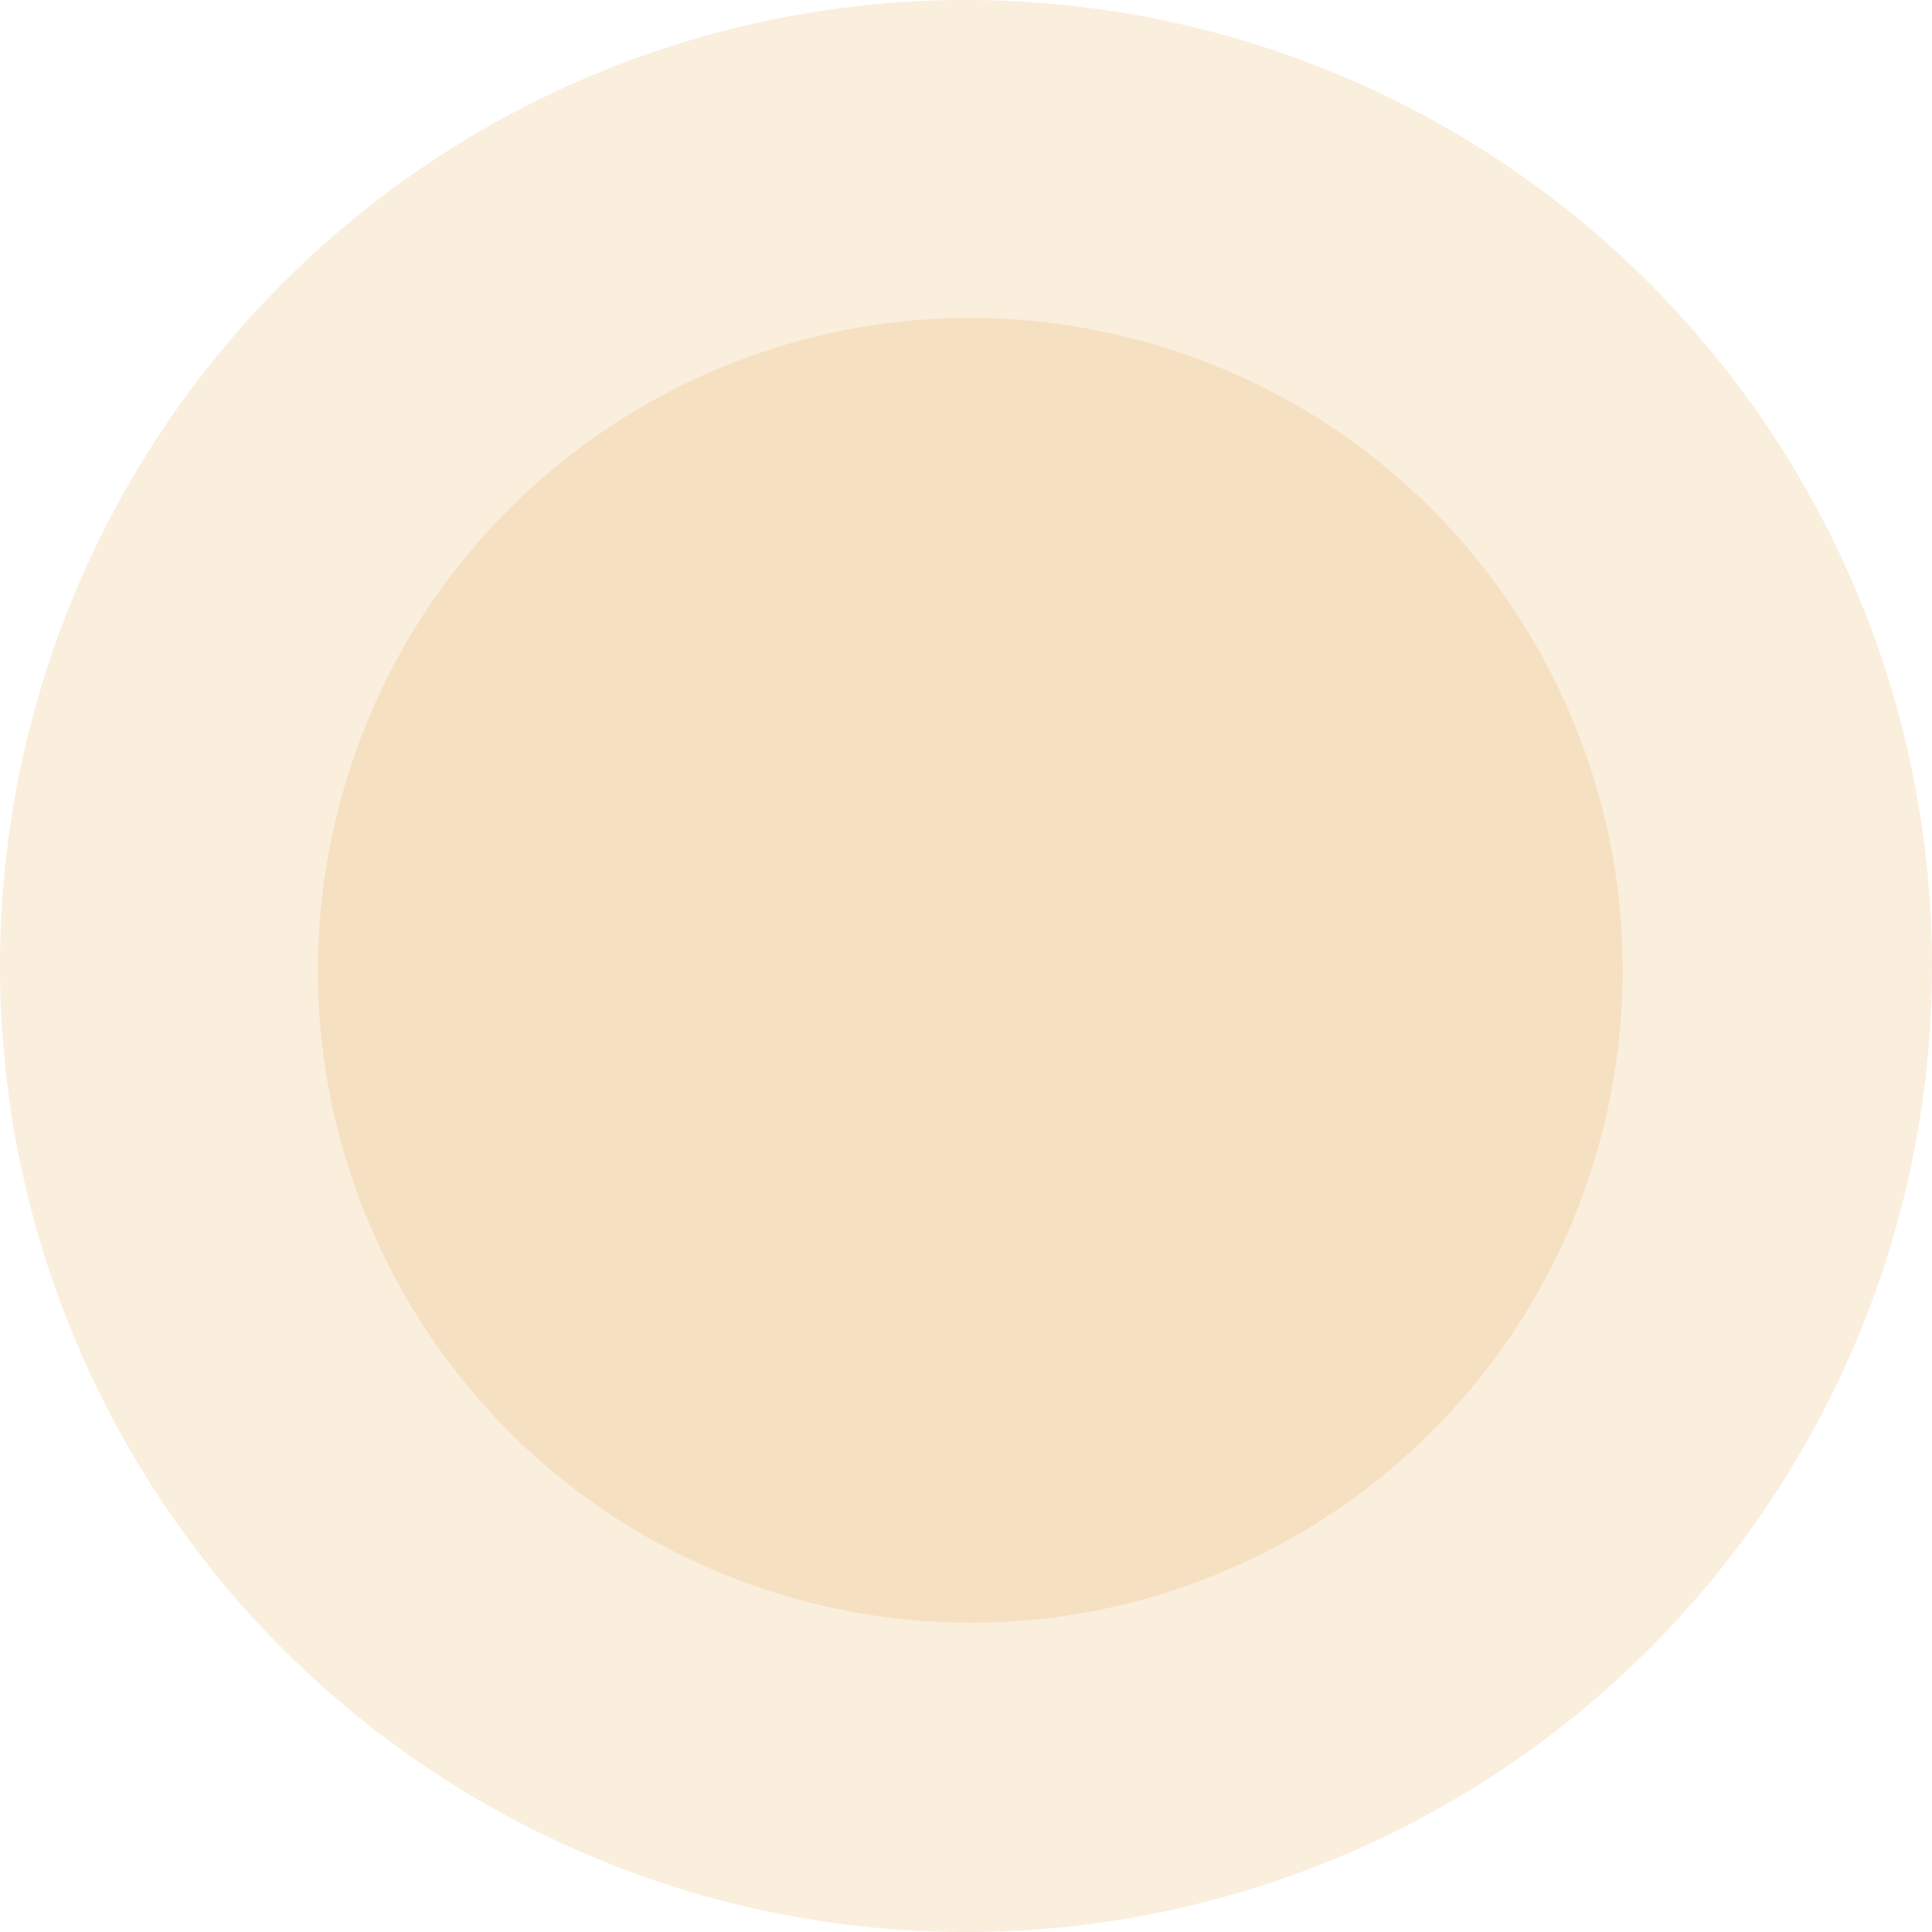 <svg width="29" height="29" viewBox="0 0 29 29" fill="none" xmlns="http://www.w3.org/2000/svg">
<circle cx="14.5" cy="14.5" r="14.5" fill="#E8AC55" fill-opacity="0.2"/>
<path opacity="0.2" d="M11.96 24.003C17.172 25.442 22.564 22.383 24.003 17.171C25.442 11.958 22.383 6.566 17.171 5.127C11.958 3.688 6.566 6.747 5.127 11.96C3.688 17.172 6.747 22.564 11.96 24.003Z" fill="url(#paint0_radial)"/>
<defs>
<radialGradient id="paint0_radial" cx="0" cy="0" r="1" gradientUnits="userSpaceOnUse" gradientTransform="translate(14.197 14.773) rotate(15.434) scale(9.616)">
<stop stop-color="#E8AC55"/>
<stop offset="0.114" stop-color="#E8AC55"/>
<stop offset="0.275" stop-color="#E8AC55"/>
<stop offset="0.441" stop-color="#E8AC55"/>
<stop offset="0.613" stop-color="#E8AC55"/>
<stop offset="0.794" stop-color="#E8AC55"/>
<stop offset="1" stop-color="#E8AC55"/>
</radialGradient>
</defs>
</svg>
